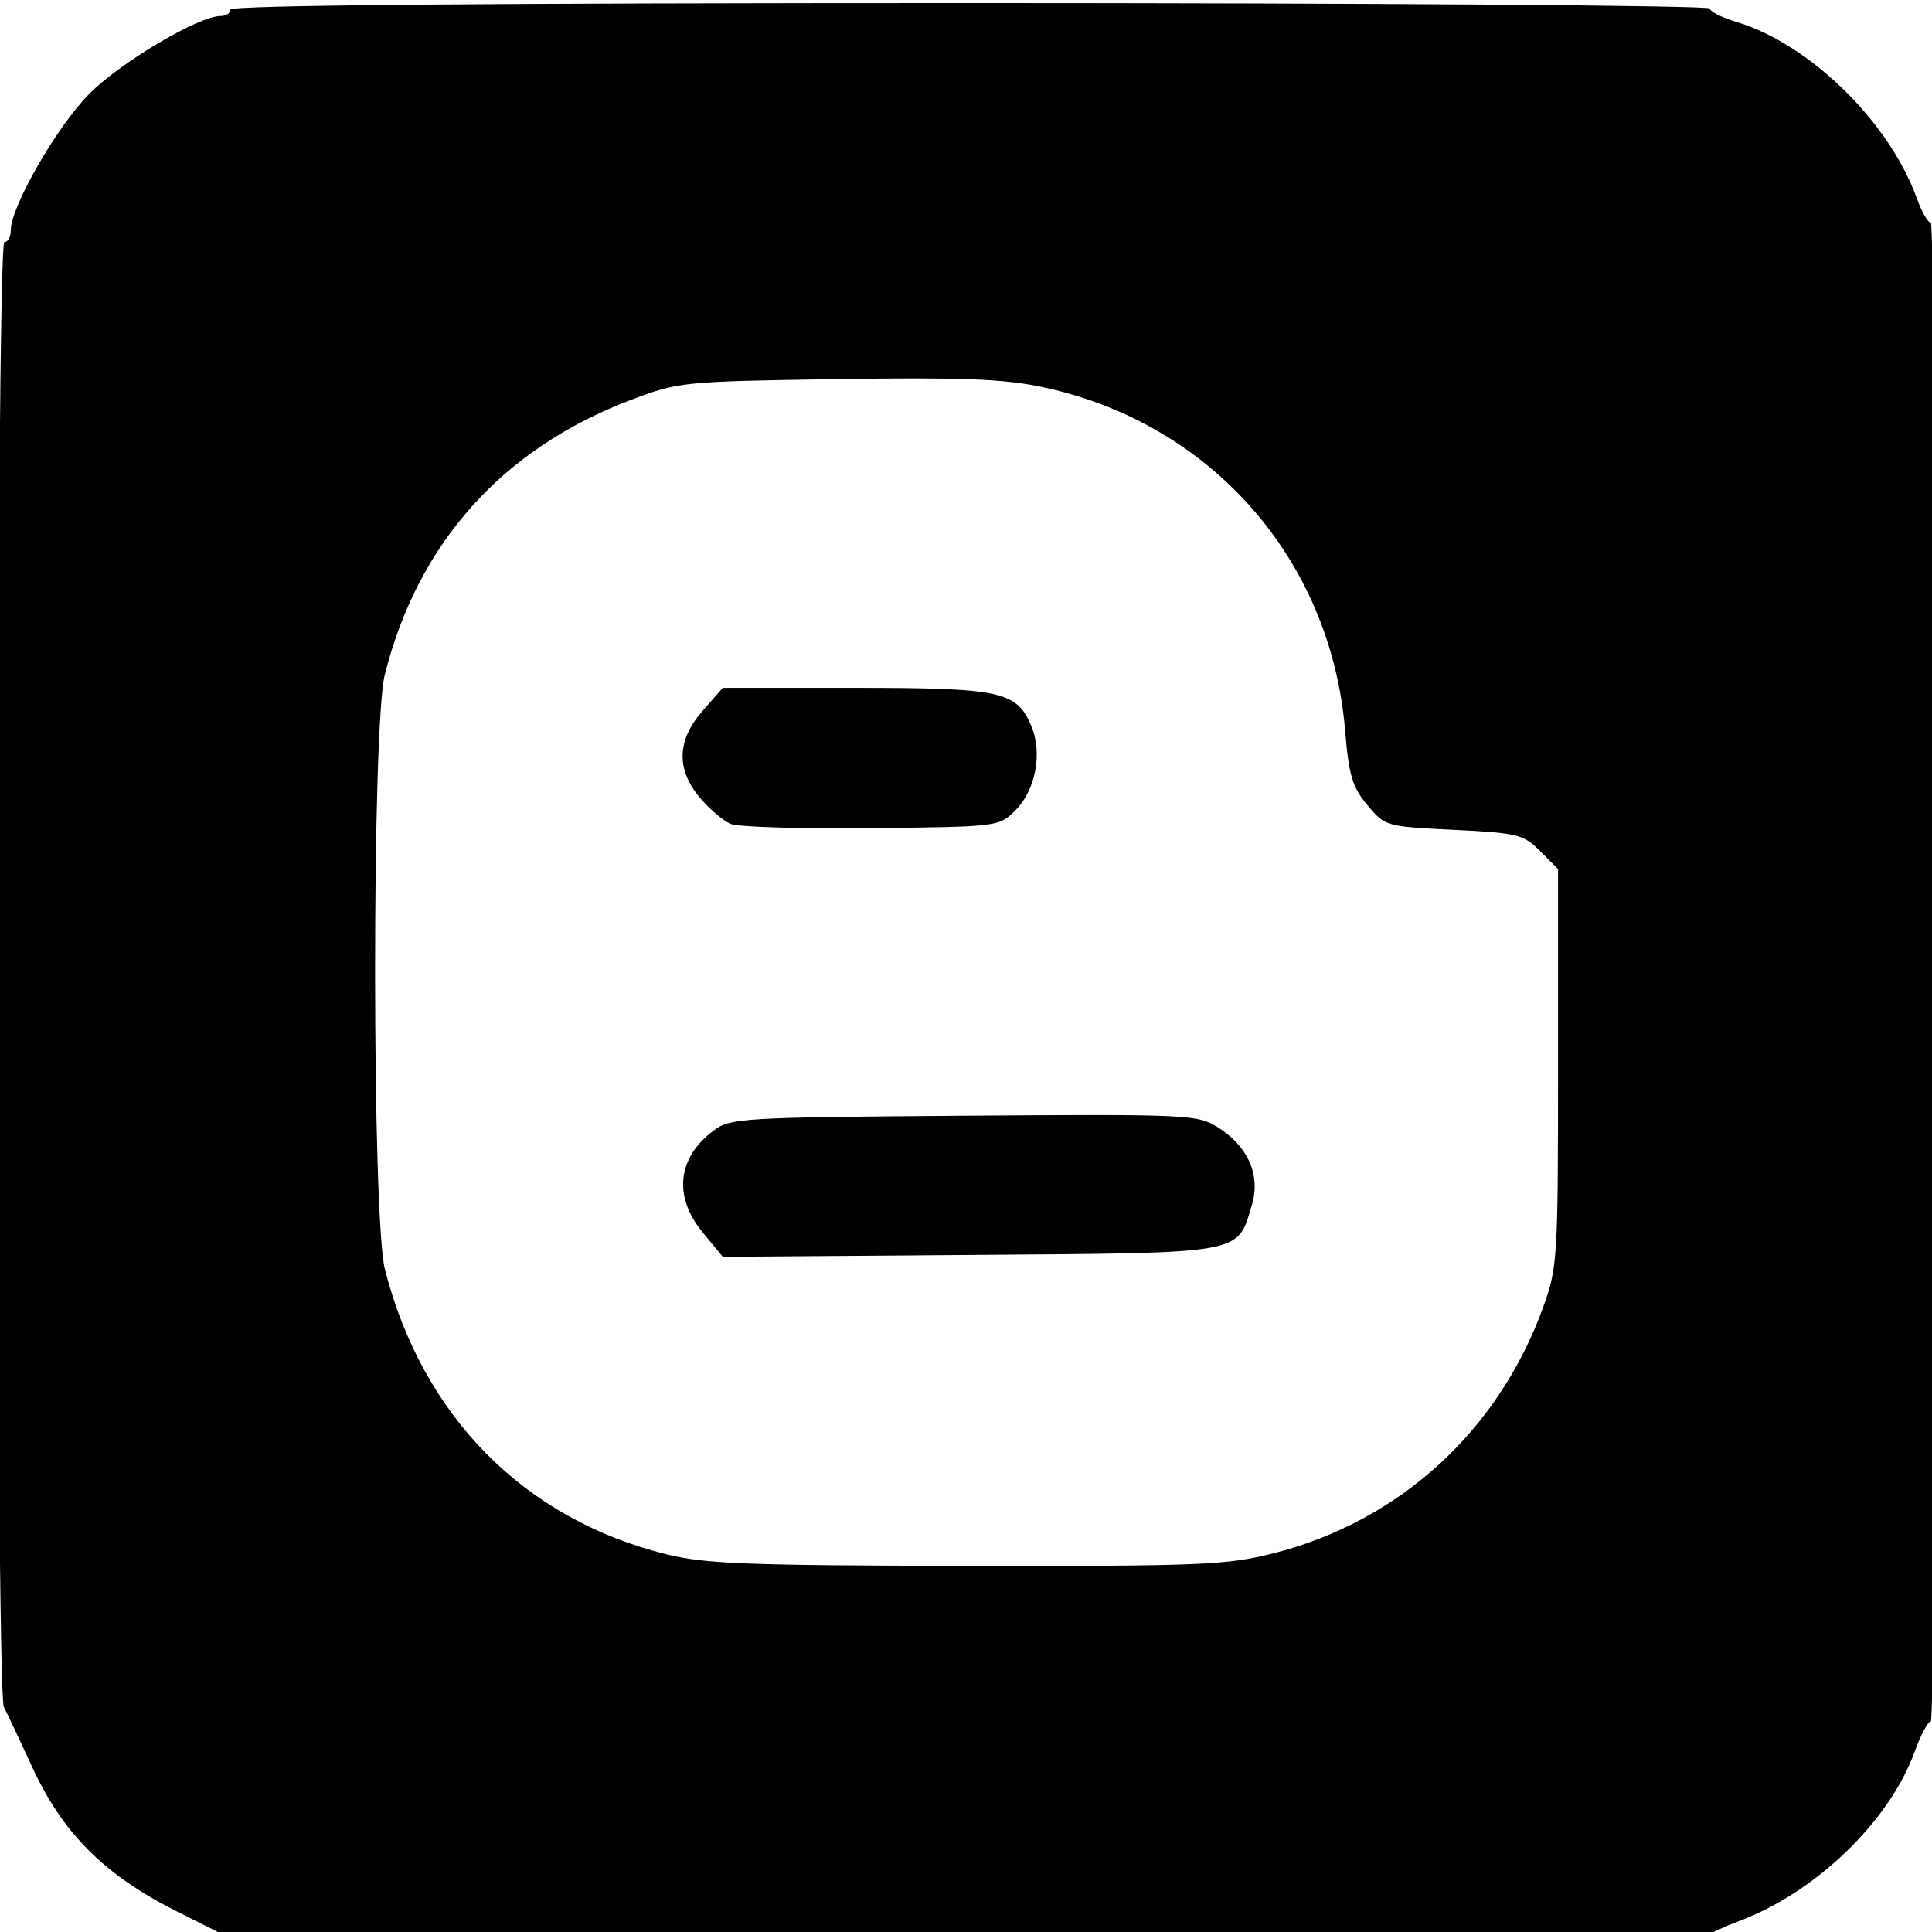 <?xml version="1.0" encoding="UTF-8" standalone="no"?>
<!-- Created with Inkscape (http://www.inkscape.org/) -->

<svg
   xmlns:dc="http://purl.org/dc/elements/1.1/"
   xmlns:cc="http://creativecommons.org/ns#"
   xmlns:rdf="http://www.w3.org/1999/02/22-rdf-syntax-ns#"
   xmlns:svg="http://www.w3.org/2000/svg"
   xmlns="http://www.w3.org/2000/svg"
   xmlns:sodipodi="http://sodipodi.sourceforge.net/DTD/sodipodi-0.dtd"
   xmlns:inkscape="http://www.inkscape.org/namespaces/inkscape"
   width="40"
   height="40"
   id="svg2"
   version="1.1"
   inkscape:version="0.48+devel r13279"
   viewBox="0 0 40 40"
   sodipodi:docname="blogger.svg">
  <defs
     id="defs4" />
  <sodipodi:namedview
     id="base"
     pagecolor="#ffffff"
     bordercolor="#666666"
     borderopacity="1.0"
     inkscape:pageopacity="0.0"
     inkscape:pageshadow="2"
     inkscape:zoom="1"
     inkscape:cx="-384.14286"
     inkscape:cy="238.07143"
     inkscape:document-units="px"
     inkscape:current-layer="layer1"
     showgrid="false"
     inkscape:window-width="3200"
     inkscape:window-height="1725"
     inkscape:window-x="-9"
     inkscape:window-y="-9"
     inkscape:window-maximized="1" />
  <g
     inkscape:label="Layer 1"
     inkscape:groupmode="layer"
     id="layer1"
     transform="translate(0,-1012.362)">
    <g
       id="g4112"
       transform="matrix(0.107,0,0,0.107,14.211,989.894)"
       style="fill:#000000;fill-opacity:1">
      <path
         style="fill:#000000;fill-opacity:1"
         d="m -98.61,579.825 c -13.983,-7.01 -22.085,-15.11 -28.005,-27.999 -2.368,-5.156 -4.822,-10.352 -5.453,-11.546 -1.63,-3.086 -1.528,-283.454 0.103,-283.454 0.688,0 1.25,-1.049 1.25,-2.332 0,-4.538 8.842,-19.922 15.11,-26.29 6.002,-6.097 21.215,-15.128 25.484,-15.128 1.048,0 1.906,-0.562 1.906,-1.25 0,-0.826 48.542,-1.25 143.125,-1.25 78.719,0 143.125,0.473 143.125,1.052 0,0.579 2.296,1.74 5.102,2.581 14.196,4.253 29.604,19.317 34.961,34.18 0.929,2.578 2.139,4.688 2.688,4.688 0.549,0 0.999,65.25 0.999,145 0,79.75 -0.451,145 -1.003,145 -0.552,0 -1.972,2.672 -3.157,5.938 -4.824,13.3 -18.965,26.995 -33.618,32.558 -3.221,1.223 -6.258,2.624 -6.748,3.114 -0.49,0.49 -64.781,0.84 -142.87,0.777 l -141.979,-0.113 -11.02,-5.525 z M 113.467,510.567 c 24.44,-6.158 43.647,-23.663 52.33,-47.692 2.75,-7.611 2.863,-9.439 2.863,-46.331 l 0,-38.408 -3.463,-3.467 c -3.241,-3.246 -4.31,-3.509 -16.722,-4.119 -13.16,-0.647 -13.285,-0.683 -16.71,-4.785 -2.919,-3.496 -3.584,-5.727 -4.311,-14.462 -2.774,-33.301 -26.195,-59.728 -58.933,-66.499 -7.307,-1.511 -15.767,-1.823 -39.577,-1.459 -29.699,0.454 -30.465,0.531 -39.659,4.014 -24.88,9.425 -41.266,27.724 -47.653,53.218 -2.506,10.004 -2.482,105.145 0.03,115 7.24,28.409 26.959,48.367 54.498,55.158 7.511,1.852 15.741,2.168 58.125,2.231 45.187,0.067 50.207,-0.137 59.182,-2.398 z M 3.161,448.459 c -5.742,-6.967 -4.926,-14.482 2.147,-19.757 3.186,-2.376 5.585,-2.517 48.352,-2.833 42.92,-0.318 45.185,-0.219 49.002,2.132 5.951,3.666 8.493,9.327 6.771,15.075 -2.906,9.701 -0.842,9.332 -54.527,9.73 l -47.869,0.355 -3.876,-4.702 z m 5.397,-79.056 c -1.431,-0.599 -4.103,-2.874 -5.938,-5.054 -4.644,-5.519 -4.463,-11.152 0.544,-16.854 l 3.879,-4.418 25.558,0 c 28.319,0 31.351,0.662 34.168,7.462 2.155,5.204 0.796,12.326 -3.096,16.221 -3.184,3.186 -3.234,3.193 -27.851,3.463 -13.564,0.149 -25.833,-0.22 -27.264,-0.819 z"
         id="path4114"
         inkscape:connector-curvature="0" />
    </g>
  </g>
</svg>
